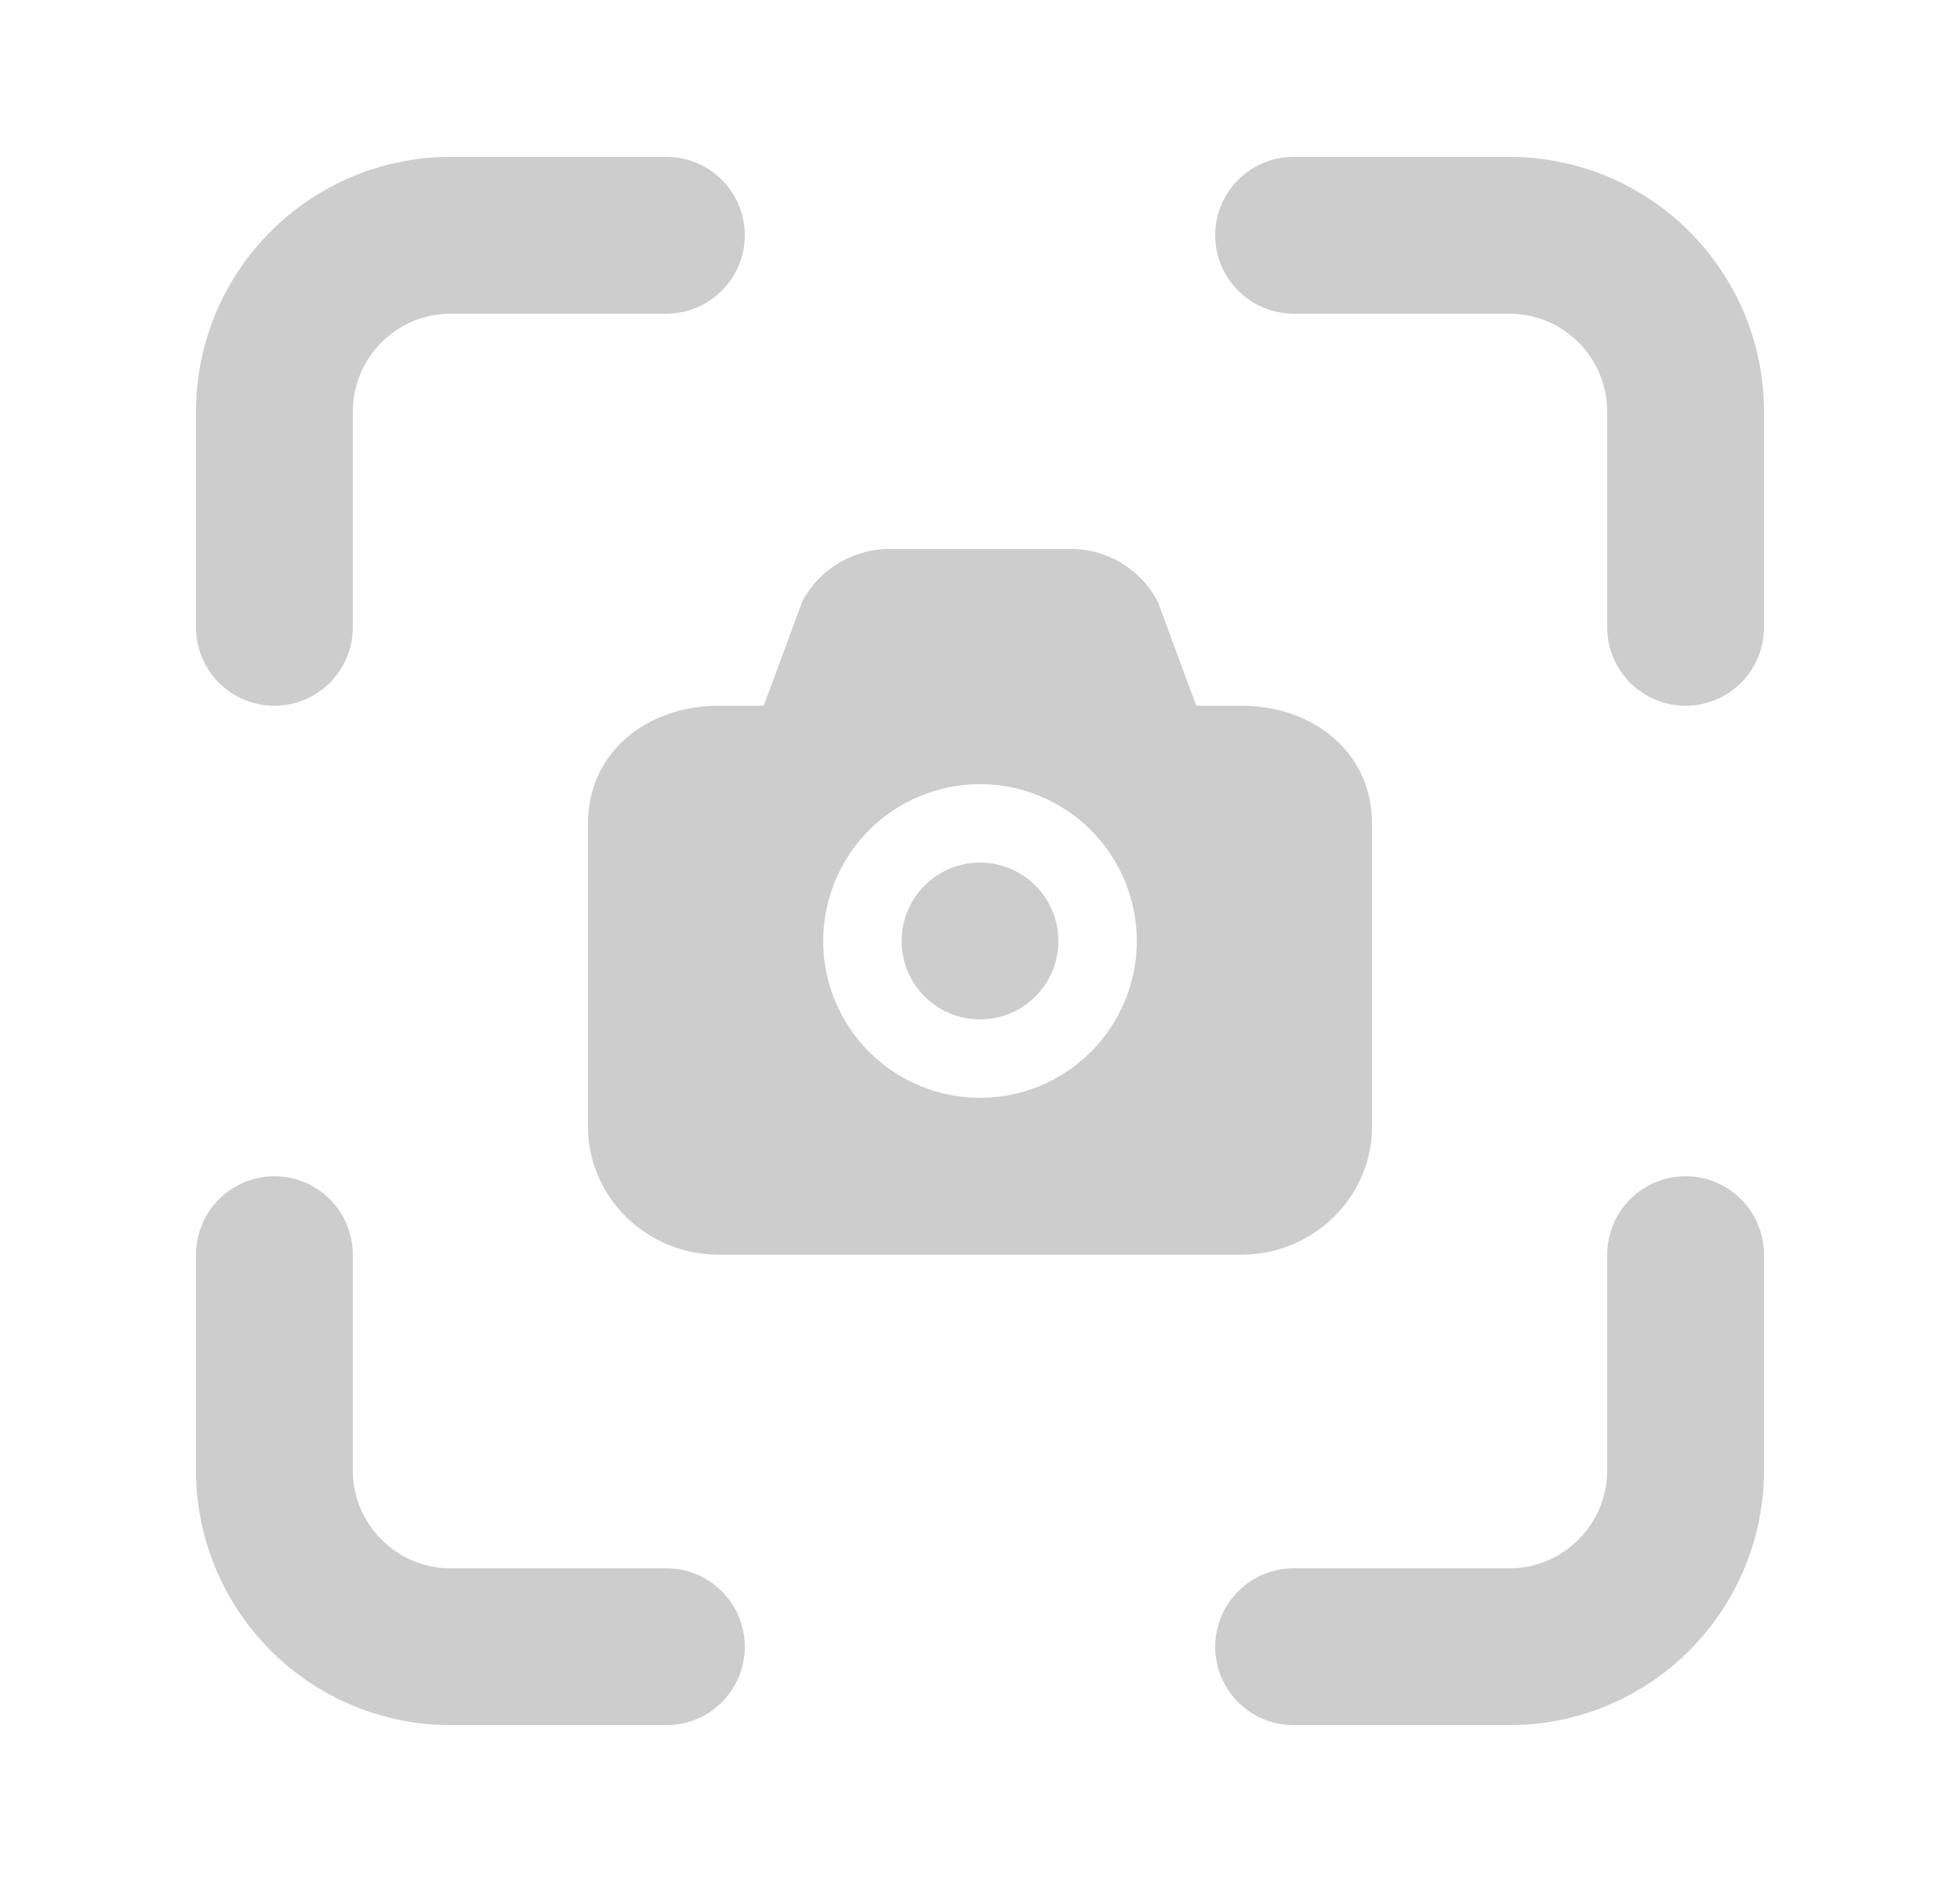<svg width="25" height="24" viewBox="0 0 25 24" fill="none" xmlns="http://www.w3.org/2000/svg">
<path d="M5.75 4C5.06 4 4.5 4.56 4.5 5.25V8C4.5 8.265 4.395 8.52 4.207 8.707C4.02 8.895 3.765 9 3.5 9C3.235 9 2.98 8.895 2.793 8.707C2.605 8.52 2.5 8.265 2.5 8V5.25C2.5 4.388 2.842 3.561 3.452 2.952C4.061 2.342 4.888 2 5.75 2H8.5C8.765 2 9.02 2.105 9.207 2.293C9.395 2.48 9.5 2.735 9.5 3C9.5 3.265 9.395 3.52 9.207 3.707C9.02 3.895 8.765 4 8.5 4H5.75ZM5.75 20C5.06 20 4.5 19.44 4.5 18.75V16C4.5 15.735 4.395 15.48 4.207 15.293C4.02 15.105 3.765 15 3.5 15C3.235 15 2.98 15.105 2.793 15.293C2.605 15.48 2.5 15.735 2.5 16V18.75C2.5 19.177 2.584 19.599 2.747 19.994C2.911 20.388 3.15 20.746 3.452 21.048C3.754 21.35 4.112 21.589 4.506 21.753C4.901 21.916 5.323 22 5.75 22H8.5C8.765 22 9.02 21.895 9.207 21.707C9.395 21.52 9.5 21.265 9.5 21C9.5 20.735 9.395 20.48 9.207 20.293C9.02 20.105 8.765 20 8.5 20H5.75ZM20.5 5.25C20.5 4.56 19.94 4 19.25 4H16.5C16.235 4 15.98 3.895 15.793 3.707C15.605 3.52 15.5 3.265 15.5 3C15.5 2.735 15.605 2.48 15.793 2.293C15.98 2.105 16.235 2 16.5 2H19.25C19.677 2 20.099 2.084 20.494 2.247C20.888 2.411 21.246 2.65 21.548 2.952C21.85 3.254 22.089 3.612 22.253 4.006C22.416 4.401 22.5 4.823 22.5 5.25V8C22.5 8.265 22.395 8.52 22.207 8.707C22.02 8.895 21.765 9 21.5 9C21.235 9 20.98 8.895 20.793 8.707C20.605 8.52 20.5 8.265 20.5 8V5.25ZM19.25 20C19.94 20 20.5 19.44 20.5 18.75V16C20.5 15.735 20.605 15.48 20.793 15.293C20.98 15.105 21.235 15 21.5 15C21.765 15 22.02 15.105 22.207 15.293C22.395 15.48 22.5 15.735 22.5 16V18.75C22.5 19.177 22.416 19.599 22.253 19.994C22.089 20.388 21.85 20.746 21.548 21.048C21.246 21.35 20.888 21.589 20.494 21.753C20.099 21.916 19.677 22 19.25 22H16.5C16.235 22 15.98 21.895 15.793 21.707C15.605 21.52 15.5 21.265 15.5 21C15.5 20.735 15.605 20.48 15.793 20.293C15.98 20.105 16.235 20 16.5 20H19.25ZM12.5 13C12.765 13 13.02 12.895 13.207 12.707C13.395 12.52 13.5 12.265 13.5 12C13.5 11.735 13.395 11.48 13.207 11.293C13.02 11.105 12.765 11 12.5 11C12.235 11 11.98 11.105 11.793 11.293C11.605 11.48 11.5 11.735 11.5 12C11.5 12.265 11.605 12.52 11.793 12.707C11.98 12.895 12.235 13 12.5 13ZM11.348 7C10.875 7 10.442 7.263 10.23 7.678L9.742 9H9.167C8.247 9 7.5 9.596 7.5 10.5V14.364C7.5 15.267 8.246 16 9.167 16H15.833C16.753 16 17.5 15.267 17.5 14.364V10.5C17.5 9.596 16.754 9 15.833 9H15.258L14.77 7.678C14.664 7.473 14.504 7.301 14.307 7.181C14.109 7.061 13.883 6.999 13.652 7H11.348ZM12.5 14C11.97 14 11.461 13.789 11.086 13.414C10.711 13.039 10.5 12.53 10.5 12C10.5 11.47 10.711 10.961 11.086 10.586C11.461 10.211 11.97 10 12.5 10C13.03 10 13.539 10.211 13.914 10.586C14.289 10.961 14.5 11.47 14.5 12C14.5 12.53 14.289 13.039 13.914 13.414C13.539 13.789 13.03 14 12.5 14Z" fill="#CDCDCD"/>
</svg>
